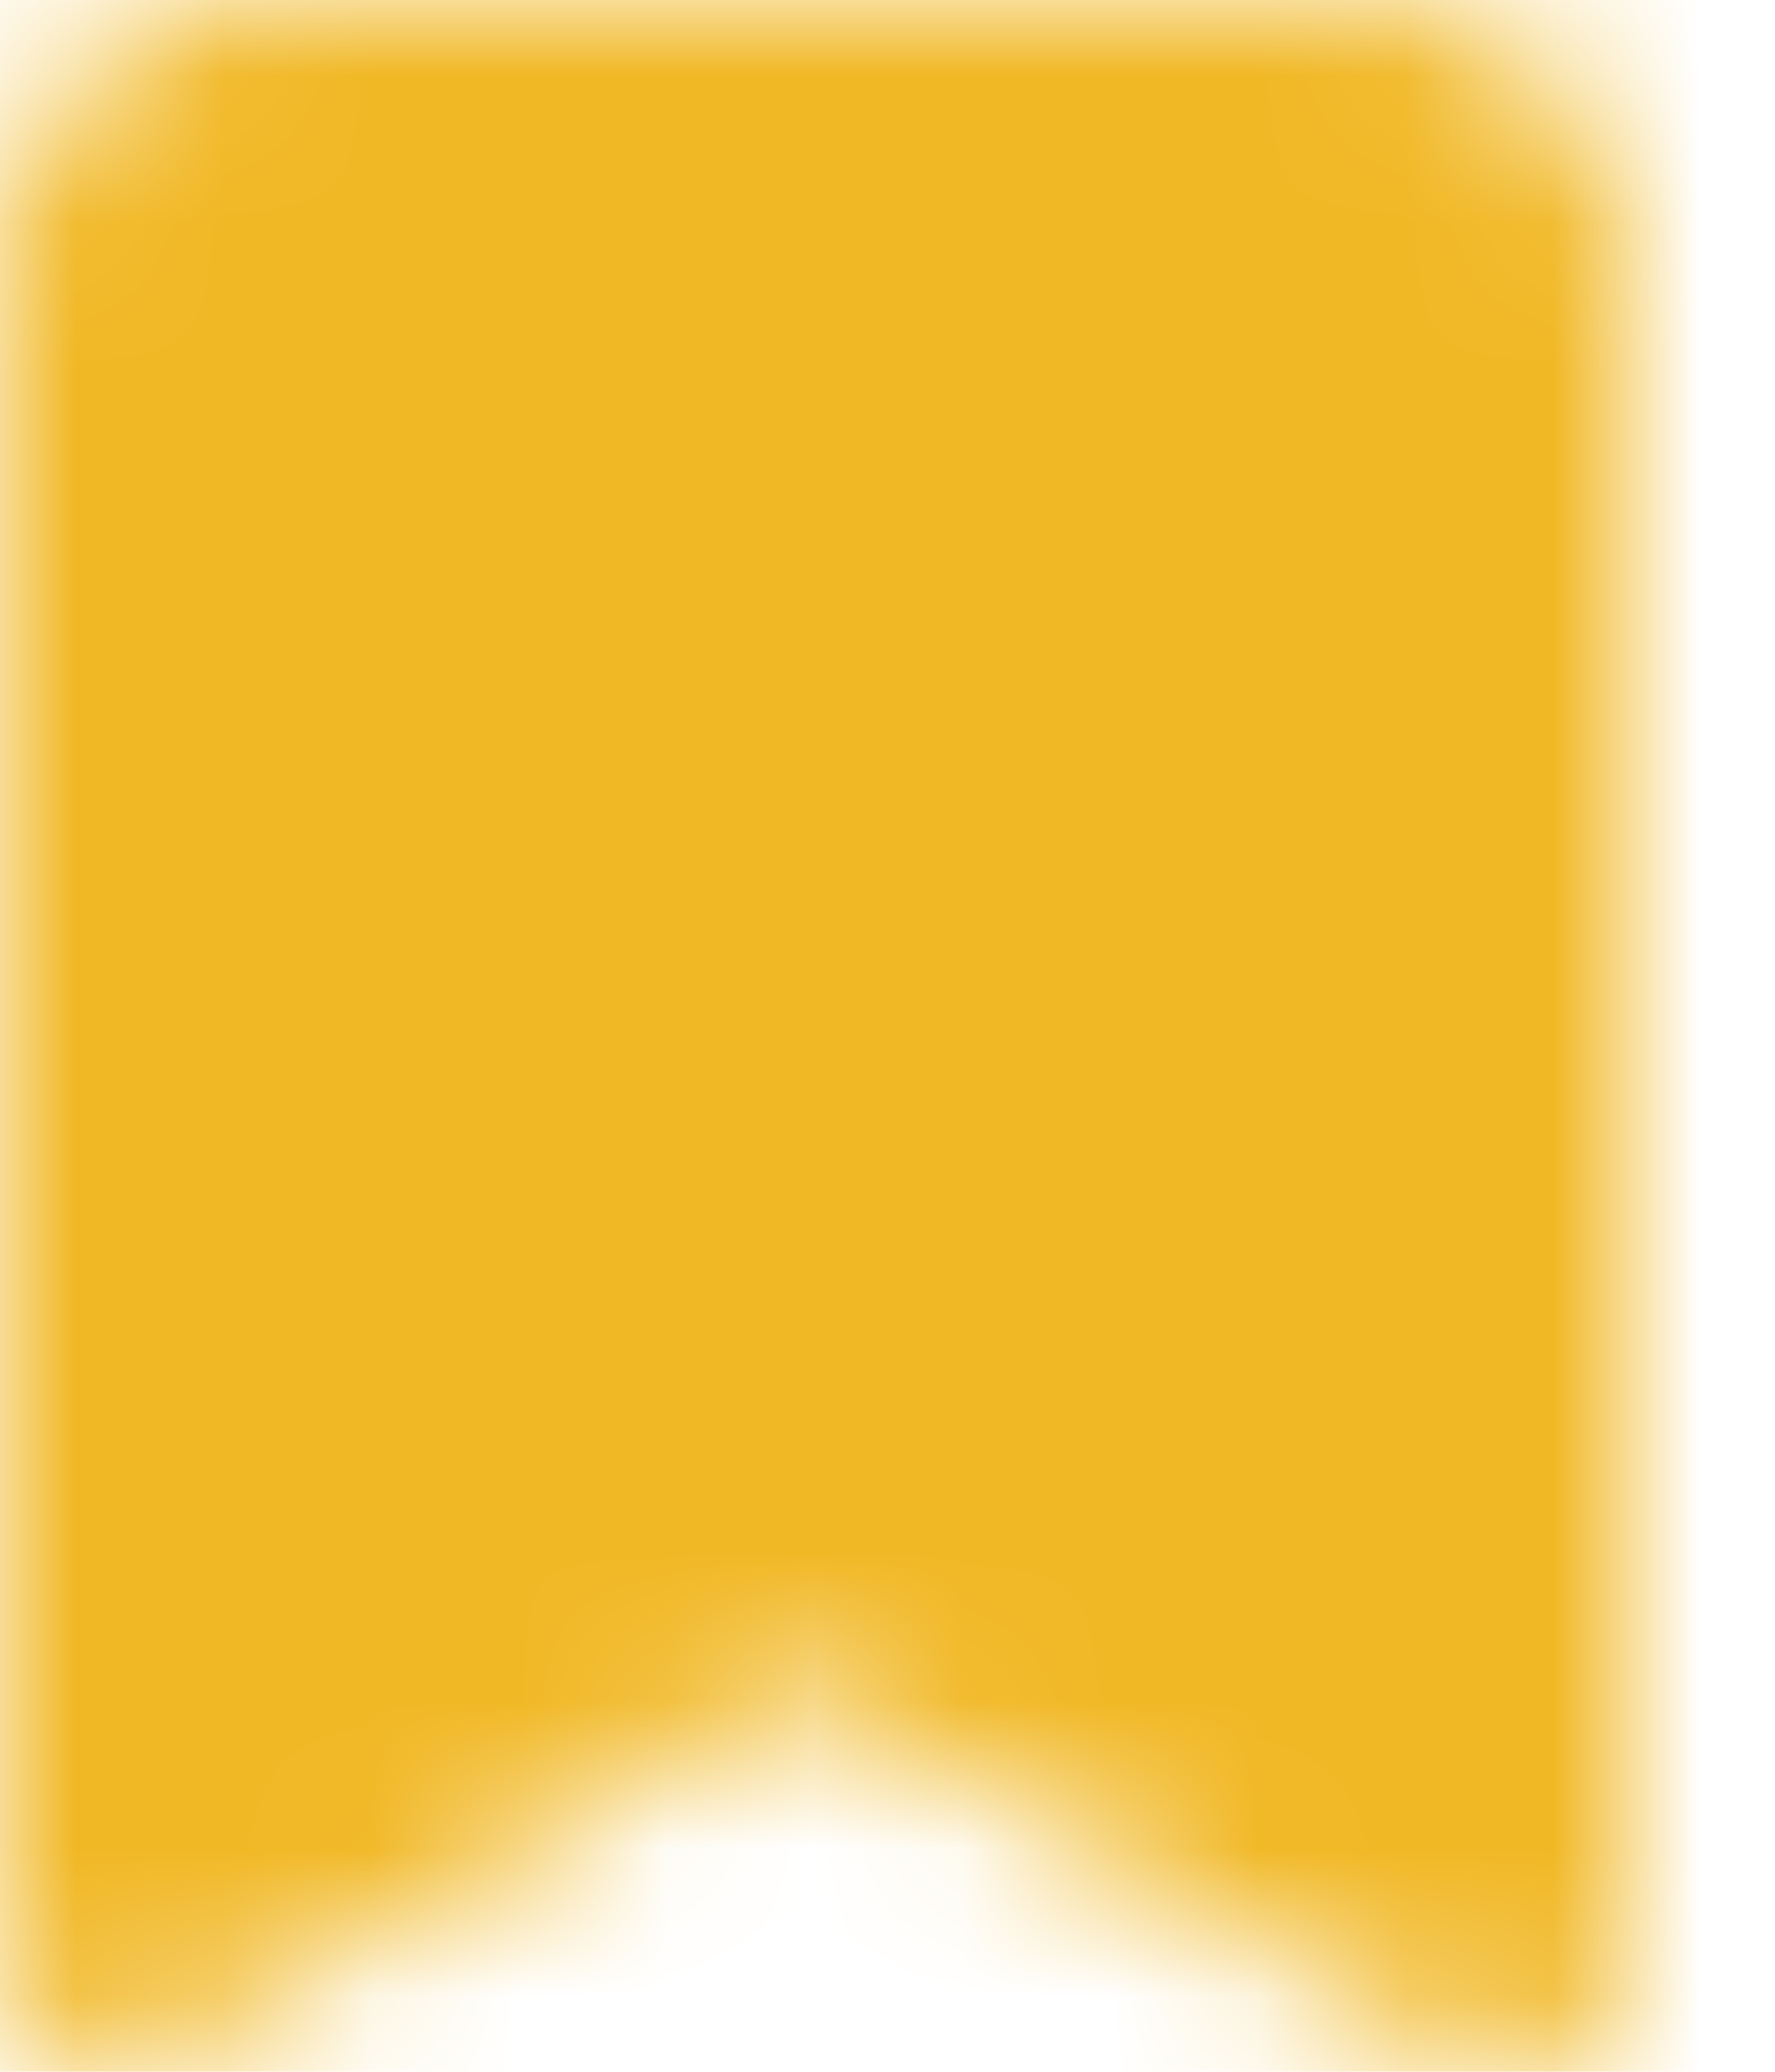 <svg width="12" height="14" viewBox="0 0 12 14" fill="none" xmlns="http://www.w3.org/2000/svg">
    <mask id="path-1-inside-1_174_3022" fill="white">
        <path d="M0.786 14C0.651 14 0.519 13.965 0.401 13.899C0.28 13.831 0.179 13.733 0.108 13.614C0.038 13.495 0.001 13.36 0 13.222V1.812C-0.01 1.346 0.165 0.894 0.489 0.555C0.812 0.216 1.258 0.016 1.729 0H9.271C9.742 0.016 10.188 0.216 10.511 0.555C10.835 0.894 11.01 1.346 10.999 1.812V13.222C10.999 13.358 10.962 13.491 10.893 13.608C10.824 13.726 10.726 13.823 10.607 13.891C10.487 13.959 10.352 13.995 10.214 13.995C10.076 13.995 9.941 13.959 9.821 13.891L5.366 11.394L1.179 13.883C1.061 13.956 0.925 13.996 0.786 14Z"/>
    </mask>
    <path d="M0.786 14C0.651 14 0.519 13.965 0.401 13.899C0.28 13.831 0.179 13.733 0.108 13.614C0.038 13.495 0.001 13.36 0 13.222V1.812C-0.01 1.346 0.165 0.894 0.489 0.555C0.812 0.216 1.258 0.016 1.729 0H9.271C9.742 0.016 10.188 0.216 10.511 0.555C10.835 0.894 11.01 1.346 10.999 1.812V13.222C10.999 13.358 10.962 13.491 10.893 13.608C10.824 13.726 10.726 13.823 10.607 13.891C10.487 13.959 10.352 13.995 10.214 13.995C10.076 13.995 9.941 13.959 9.821 13.891L5.366 11.394L1.179 13.883C1.061 13.956 0.925 13.996 0.786 14Z" fill="#F1B825" stroke="#F1B825" stroke-width="2.6" mask="url(#path-1-inside-1_174_3022)"/>
</svg>
